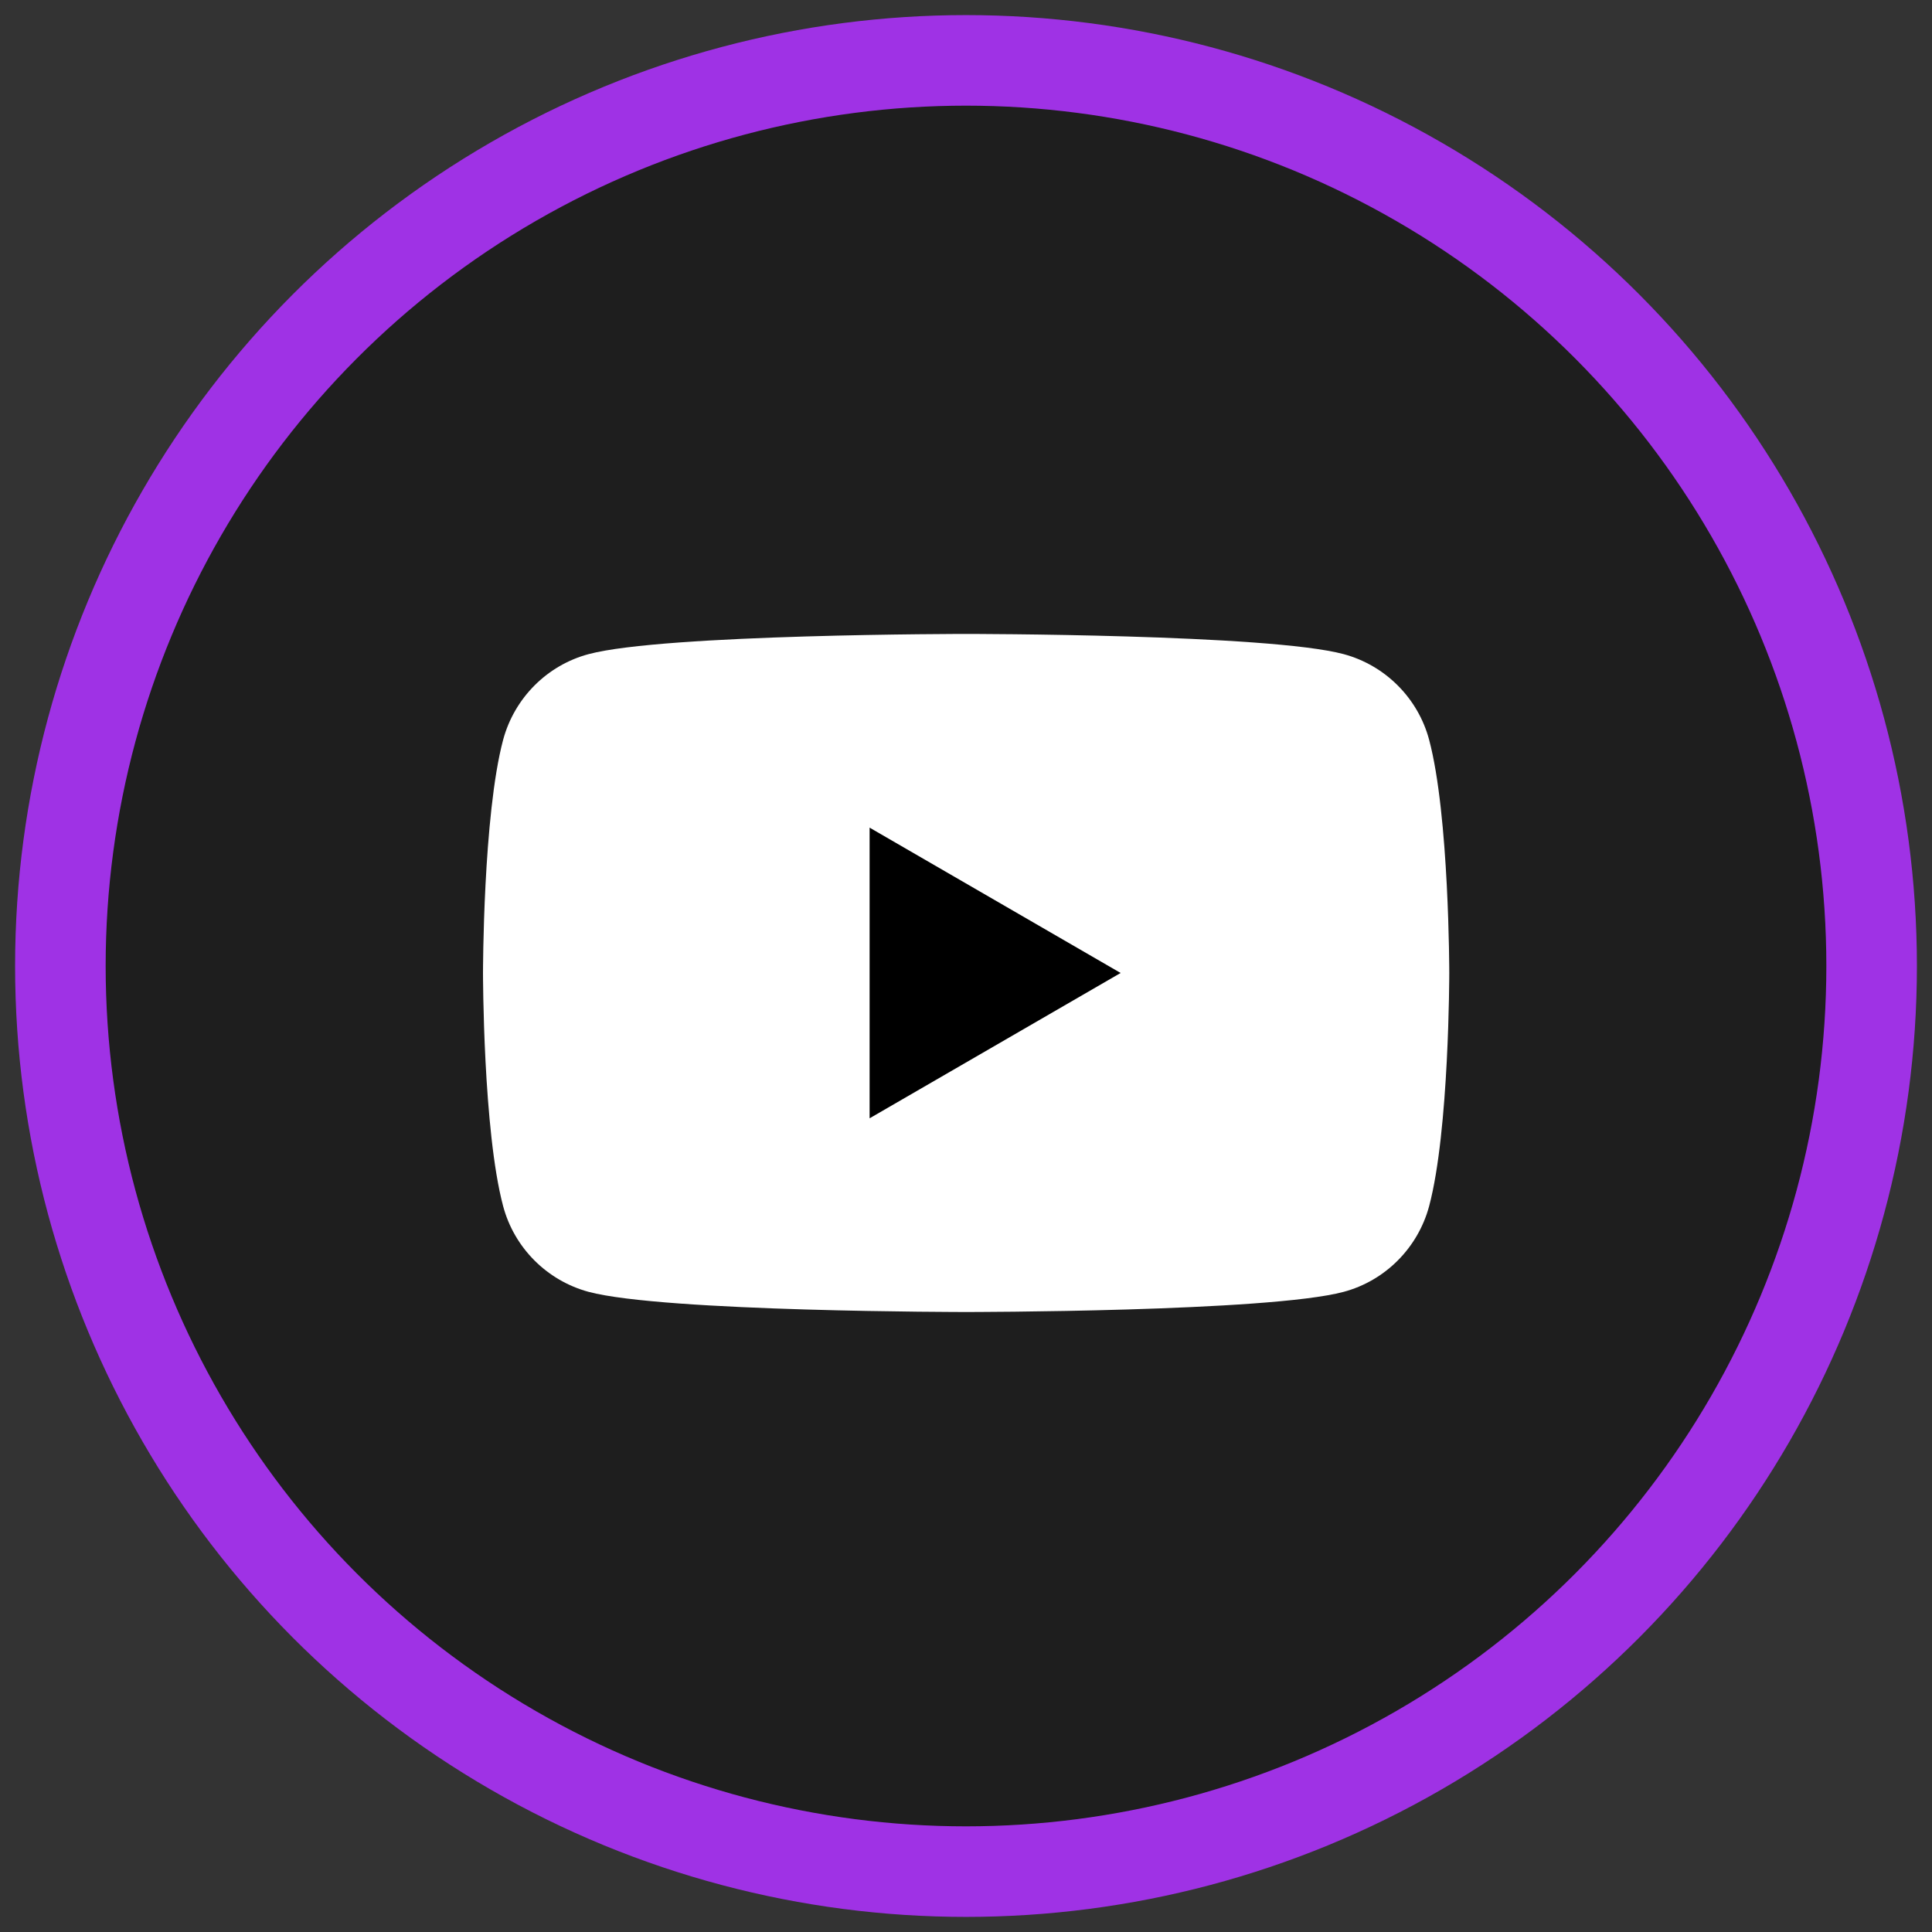 <svg width="64" height="64" viewBox="0 0 64 64" fill="none" xmlns="http://www.w3.org/2000/svg">
<rect x="0" y="0" width="64" height="64" fill="#333333" stroke="none"/>
<circle cx="32" cy="32" r="30" fill="#1E1E1E" stroke="#9F32E5" stroke-width="3"/>
<path d="M47.342 24.507C46.975 23.129 45.891 22.041 44.511 21.669C42.016 21 32.005 21 32.005 21C32.005 21 21.998 21 19.498 21.669C18.123 22.036 17.039 23.124 16.667 24.507C16 27.009 16 32.231 16 32.231C16 32.231 16 37.454 16.667 39.955C17.034 41.334 18.118 42.421 19.498 42.794C21.998 43.462 32.005 43.462 32.005 43.462C32.005 43.462 42.016 43.462 44.511 42.794C45.886 42.426 46.97 41.339 47.342 39.955C48.009 37.454 48.009 32.231 48.009 32.231C48.009 32.231 48.009 27.009 47.342 24.507Z" fill="white"/>
<path d="M28.807 37.045L37.122 32.231L28.807 27.417V37.045Z" fill="black"/>
</svg>

